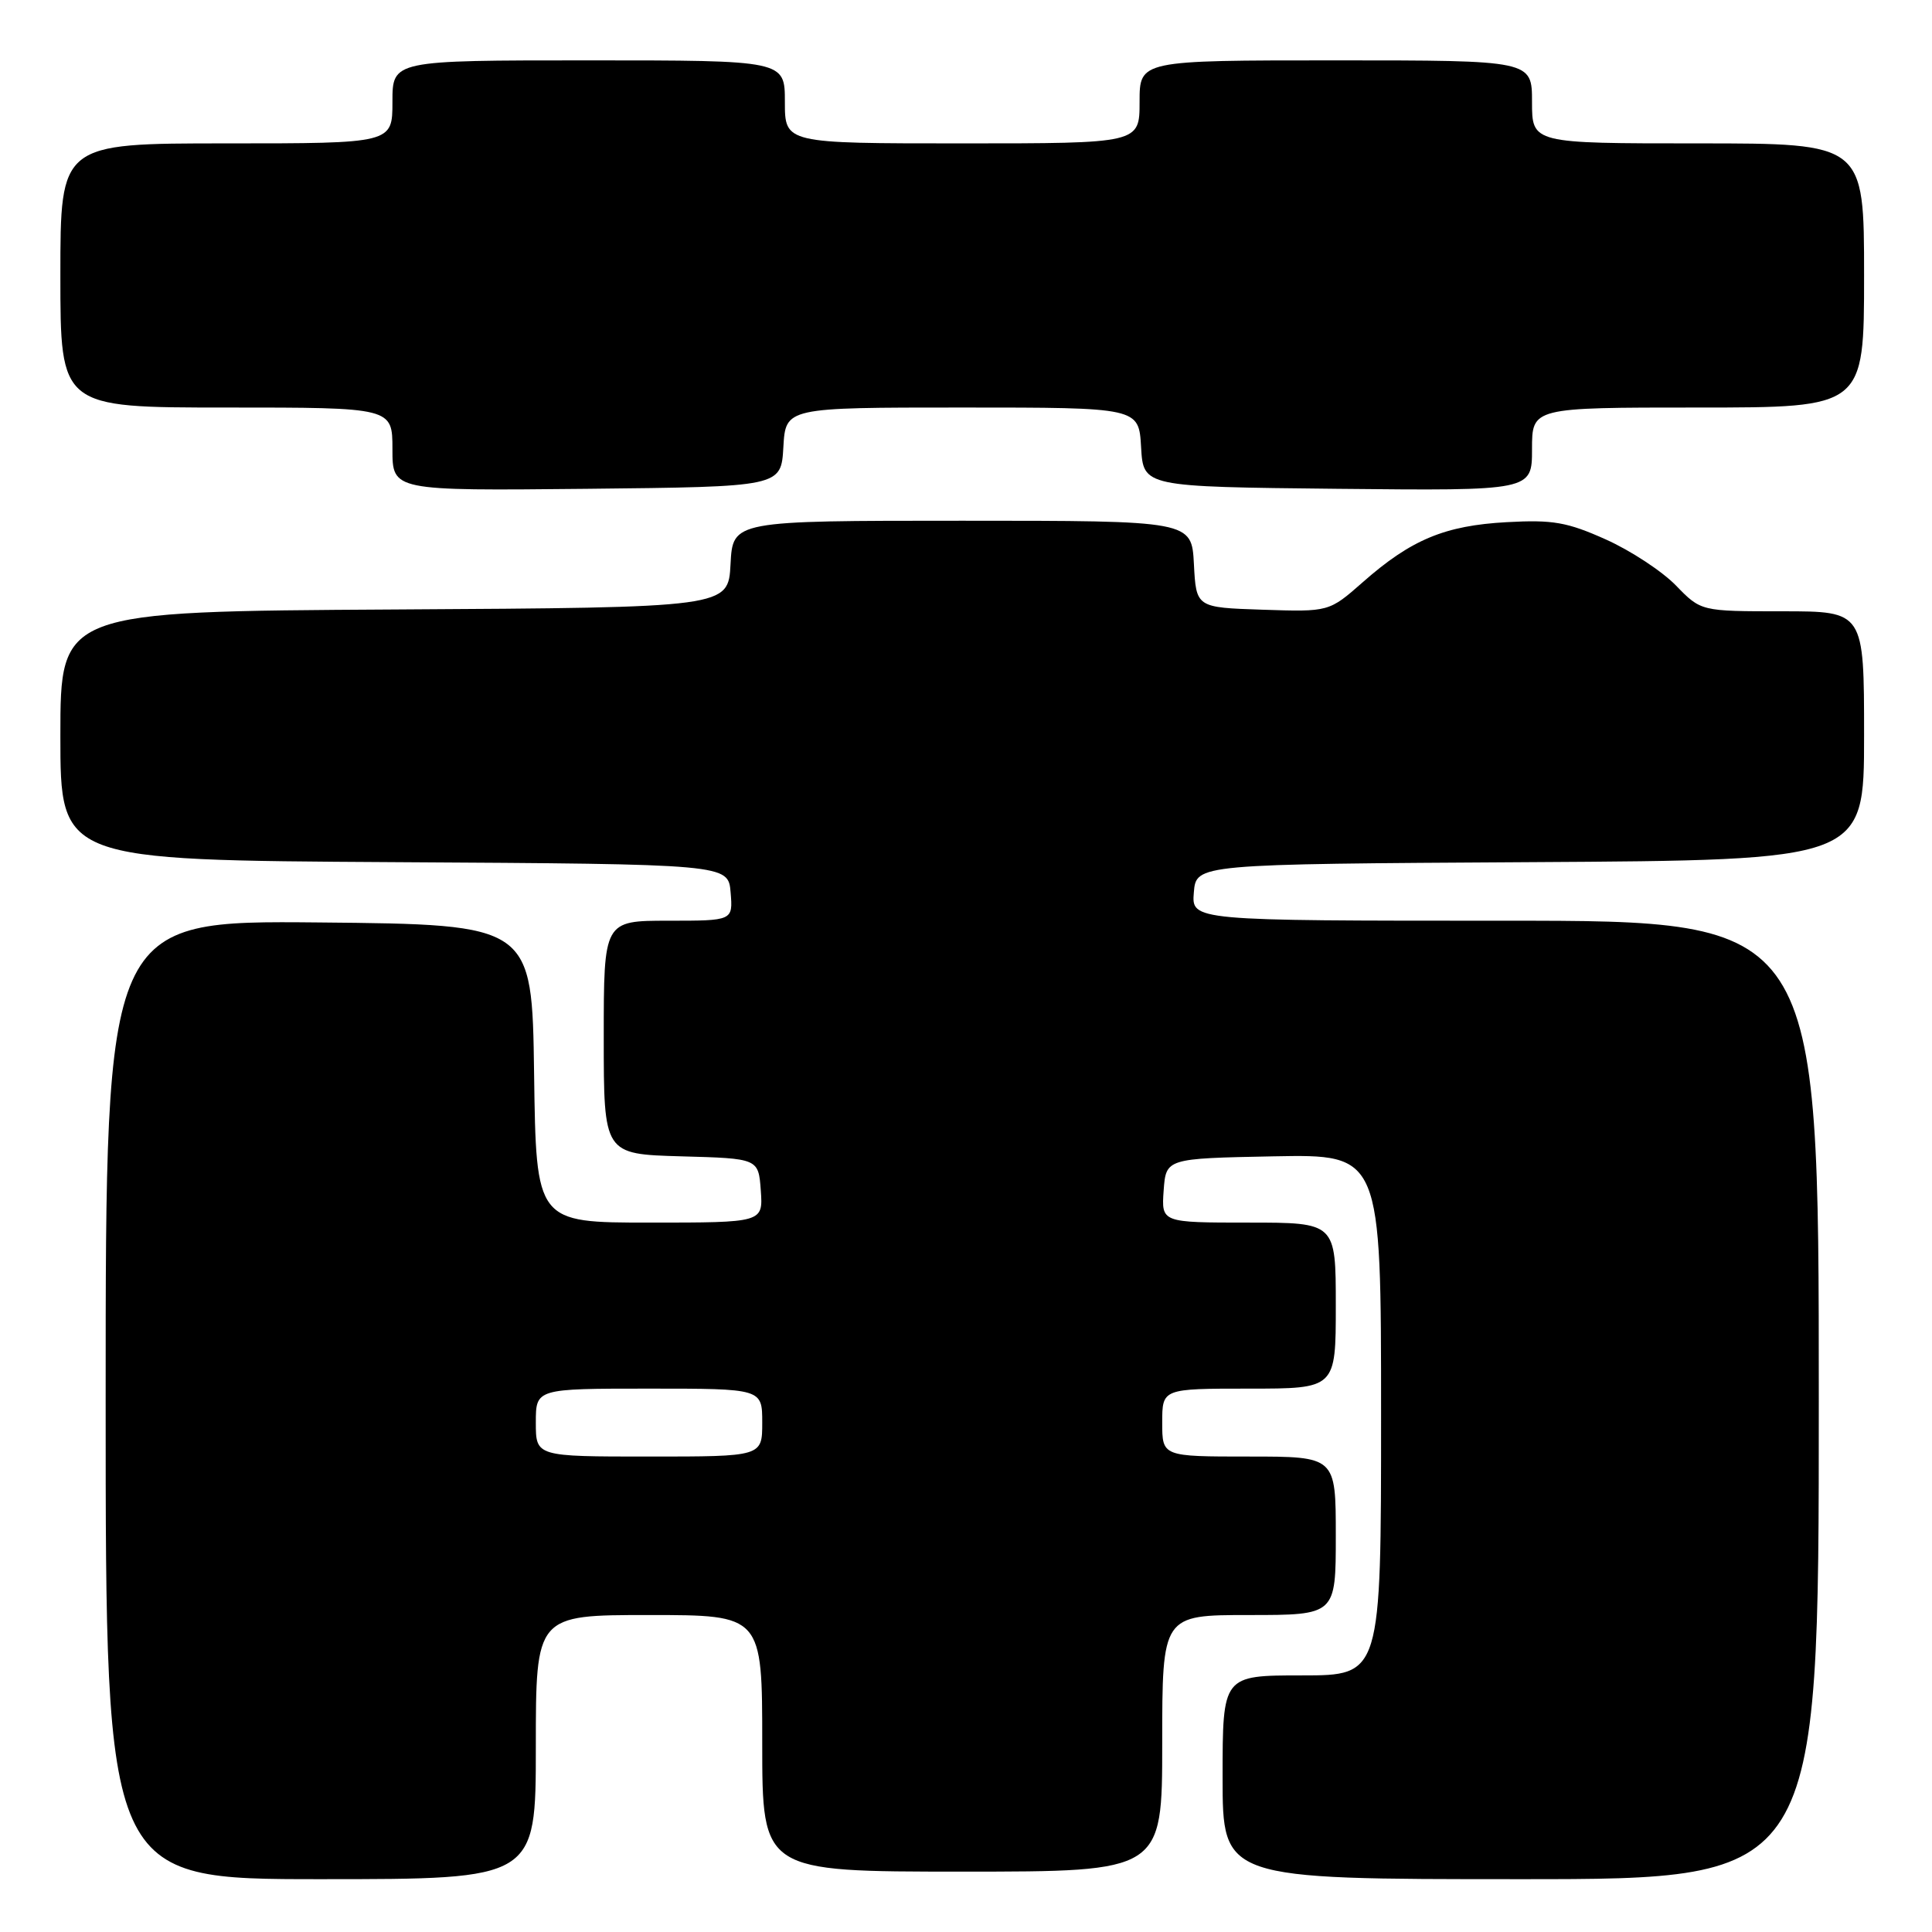 <?xml version="1.0" encoding="UTF-8" standalone="no"?>
<!DOCTYPE svg PUBLIC "-//W3C//DTD SVG 1.1//EN" "http://www.w3.org/Graphics/SVG/1.1/DTD/svg11.dtd" >
<svg xmlns="http://www.w3.org/2000/svg" xmlns:xlink="http://www.w3.org/1999/xlink" version="1.1" viewBox="0 0 256 256">
 <g >
 <path fill="currentColor"
d=" M 71.00 231.50 C 71.00 214.00 71.00 214.00 86.00 214.00 C 101.00 214.00 101.00 214.00 101.00 231.00 C 101.00 248.00 101.00 248.00 127.50 248.00 C 154.00 248.00 154.00 248.00 154.00 231.00 C 154.00 214.00 154.00 214.00 165.50 214.00 C 177.00 214.00 177.00 214.00 177.00 203.50 C 177.00 193.00 177.00 193.00 165.50 193.00 C 154.00 193.00 154.00 193.00 154.00 188.50 C 154.00 184.00 154.00 184.00 165.50 184.00 C 177.00 184.00 177.00 184.00 177.00 173.00 C 177.00 162.00 177.00 162.00 165.44 162.00 C 153.89 162.00 153.89 162.00 154.19 157.75 C 154.50 153.50 154.50 153.50 168.75 153.22 C 183.00 152.95 183.00 152.95 183.00 187.47 C 183.00 222.00 183.00 222.00 172.50 222.00 C 162.00 222.00 162.00 222.00 162.00 235.50 C 162.00 249.00 162.00 249.00 201.50 249.00 C 241.00 249.00 241.00 249.00 241.00 185.50 C 241.00 122.00 241.00 122.00 199.44 122.00 C 157.88 122.00 157.88 122.00 158.19 118.25 C 158.50 114.50 158.50 114.50 202.75 114.24 C 247.00 113.98 247.00 113.98 247.00 97.49 C 247.00 81.00 247.00 81.00 236.20 81.00 C 225.39 81.00 225.39 81.00 222.08 77.59 C 220.26 75.71 216.08 72.96 212.78 71.48 C 207.65 69.18 205.76 68.85 199.64 69.19 C 191.44 69.64 186.98 71.50 180.58 77.14 C 176.10 81.08 176.10 81.08 167.30 80.79 C 158.50 80.50 158.50 80.50 158.20 74.75 C 157.90 69.00 157.90 69.00 127.50 69.00 C 97.10 69.00 97.10 69.00 96.80 74.75 C 96.50 80.50 96.50 80.50 52.25 80.76 C 8.00 81.02 8.00 81.02 8.00 97.50 C 8.00 113.98 8.00 113.98 52.25 114.24 C 96.50 114.50 96.50 114.50 96.81 118.25 C 97.12 122.00 97.12 122.00 88.56 122.00 C 80.00 122.00 80.00 122.00 80.00 137.47 C 80.00 152.93 80.00 152.93 90.25 153.22 C 100.50 153.50 100.50 153.50 100.81 157.75 C 101.11 162.00 101.11 162.00 86.08 162.00 C 71.04 162.00 71.04 162.00 70.77 142.25 C 70.50 122.50 70.50 122.50 42.25 122.23 C 14.00 121.97 14.00 121.97 14.00 185.48 C 14.00 249.00 14.00 249.00 42.50 249.00 C 71.00 249.00 71.00 249.00 71.00 231.50 Z  M 103.80 59.25 C 104.10 54.00 104.10 54.00 127.50 54.00 C 150.90 54.00 150.90 54.00 151.20 59.25 C 151.50 64.50 151.50 64.50 177.25 64.77 C 203.00 65.03 203.00 65.03 203.00 59.52 C 203.00 54.00 203.00 54.00 225.00 54.00 C 247.00 54.00 247.00 54.00 247.00 36.50 C 247.00 19.00 247.00 19.00 225.00 19.00 C 203.00 19.00 203.00 19.00 203.00 13.50 C 203.00 8.00 203.00 8.00 177.00 8.00 C 151.00 8.00 151.00 8.00 151.00 13.50 C 151.00 19.00 151.00 19.00 127.50 19.00 C 104.00 19.00 104.00 19.00 104.00 13.50 C 104.00 8.00 104.00 8.00 78.00 8.00 C 52.00 8.00 52.00 8.00 52.00 13.50 C 52.00 19.00 52.00 19.00 30.00 19.00 C 8.00 19.00 8.00 19.00 8.00 36.50 C 8.00 54.00 8.00 54.00 30.00 54.00 C 52.00 54.00 52.00 54.00 52.00 59.52 C 52.00 65.03 52.00 65.03 77.75 64.77 C 103.50 64.50 103.50 64.50 103.80 59.25 Z  M 71.00 188.50 C 71.00 184.00 71.00 184.00 86.00 184.00 C 101.00 184.00 101.00 184.00 101.00 188.50 C 101.00 193.00 101.00 193.00 86.00 193.00 C 71.00 193.00 71.00 193.00 71.00 188.50 Z "/>
</g>
</svg>